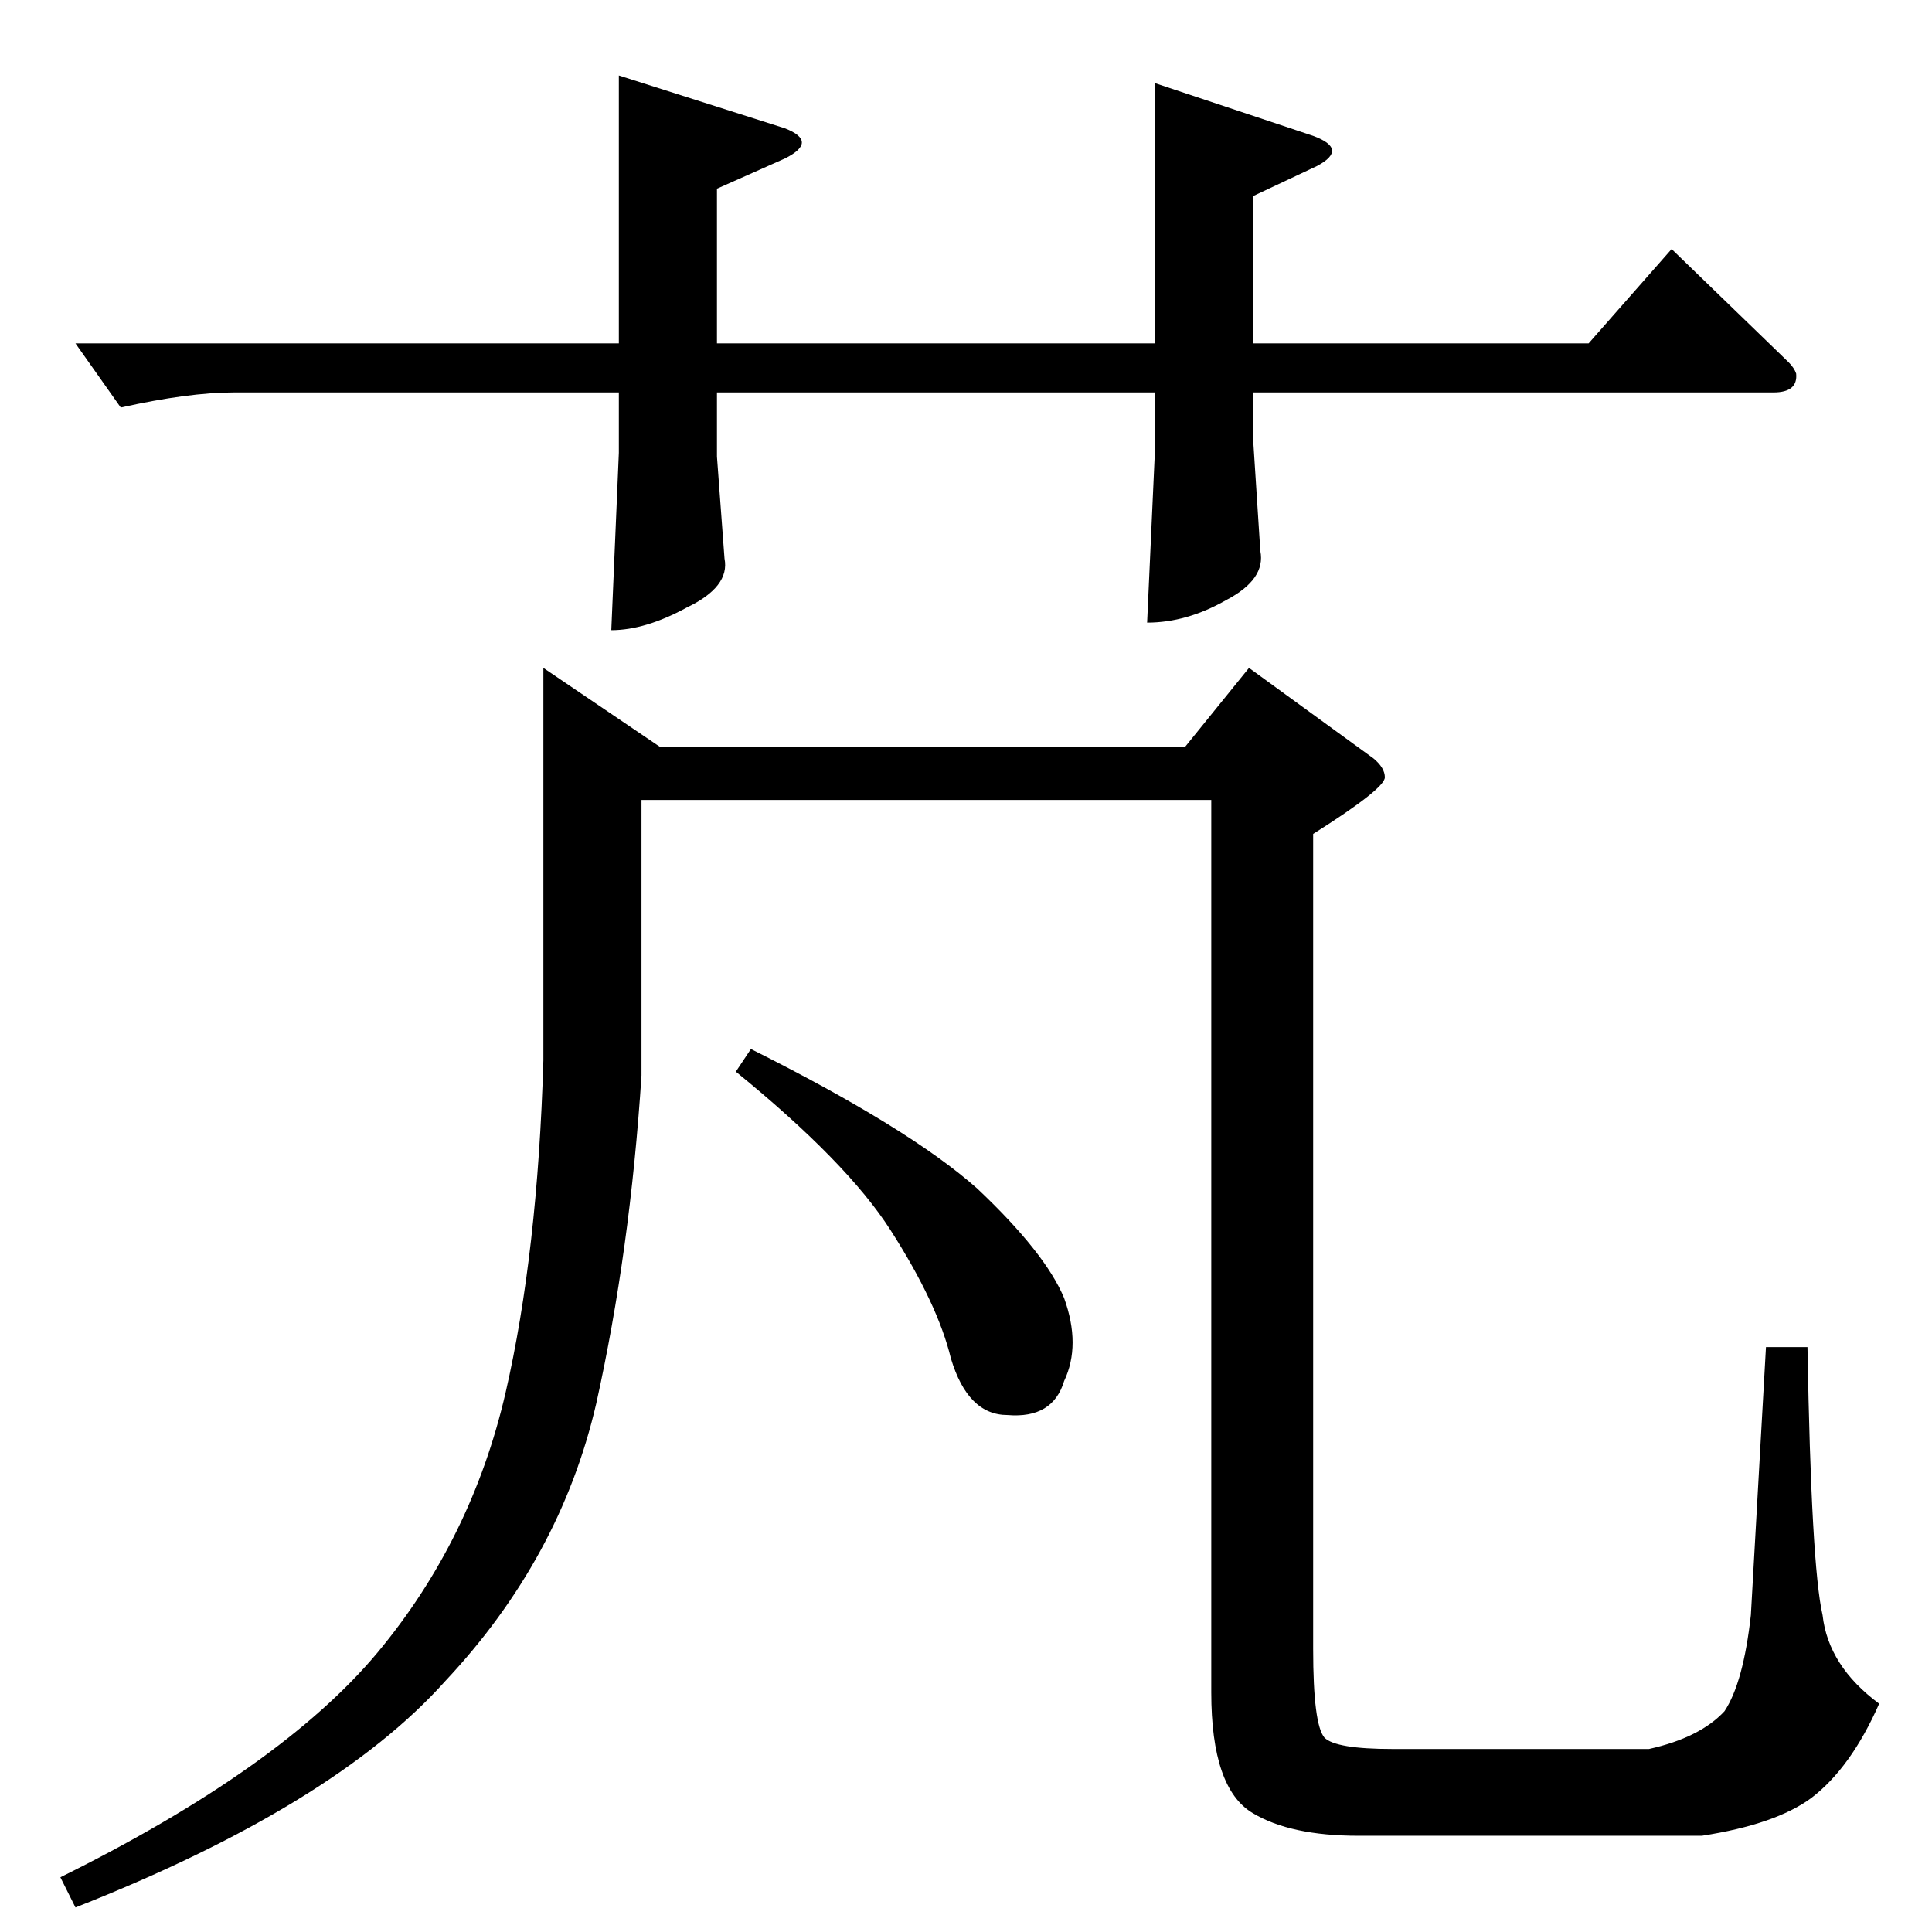 <?xml version="1.0" standalone="no"?>
<!DOCTYPE svg PUBLIC "-//W3C//DTD SVG 1.1//EN" "http://www.w3.org/Graphics/SVG/1.1/DTD/svg11.dtd" >
<svg xmlns="http://www.w3.org/2000/svg" xmlns:xlink="http://www.w3.org/1999/xlink" version="1.1" viewBox="0 -205 1024 1024">
  <g transform="matrix(1 0 0 -1 0 819)">
   <path fill="currentColor"
d="M390 456l8 12q84 -42 120 -74q36 -34 46 -58q9 -25 0 -44q-6 -20 -30 -18q-21 0 -30 30q-7 29 -32 68q-23 36 -82 84v0v0zM350 628h278l34 42l66 -48q6 -5 6 -10q0 -6 -38 -30v-432q0 -40 6 -47q6 -6 36 -6h136q27 6 40 20q10 15 14 51q2 36 8 142h22q2 -116 8 -142
q3 -27 30 -47q-15 -34 -36 -50q-19 -14 -58 -20h-182q-36 0 -56 12q-22 13 -22 64v473h-302v-146q-6 -93 -24 -174q-19 -82 -80 -147q-59 -66 -196 -120l-8 16q117 58 168 119q50 60 68 138q17 74 20 176v208l62 -42v0v0zM40 842h288v142l88 -28q18 -7 0 -16l-36 -16v-82
h232v138l84 -28q19 -7 2 -16l-34 -16v-78h178l44 50l62 -60q3 -3 4 -6q1 -10 -12 -10h-276v-22l4 -62q3 -15 -18 -26q-21 -12 -42 -12l4 88v34h-232v-34l4 -54q3 -15 -20 -26q-22 -12 -40 -12l4 94v32h-204q-24 0 -60 -8l-24 34v0v0z" />
  </g>

</svg>

